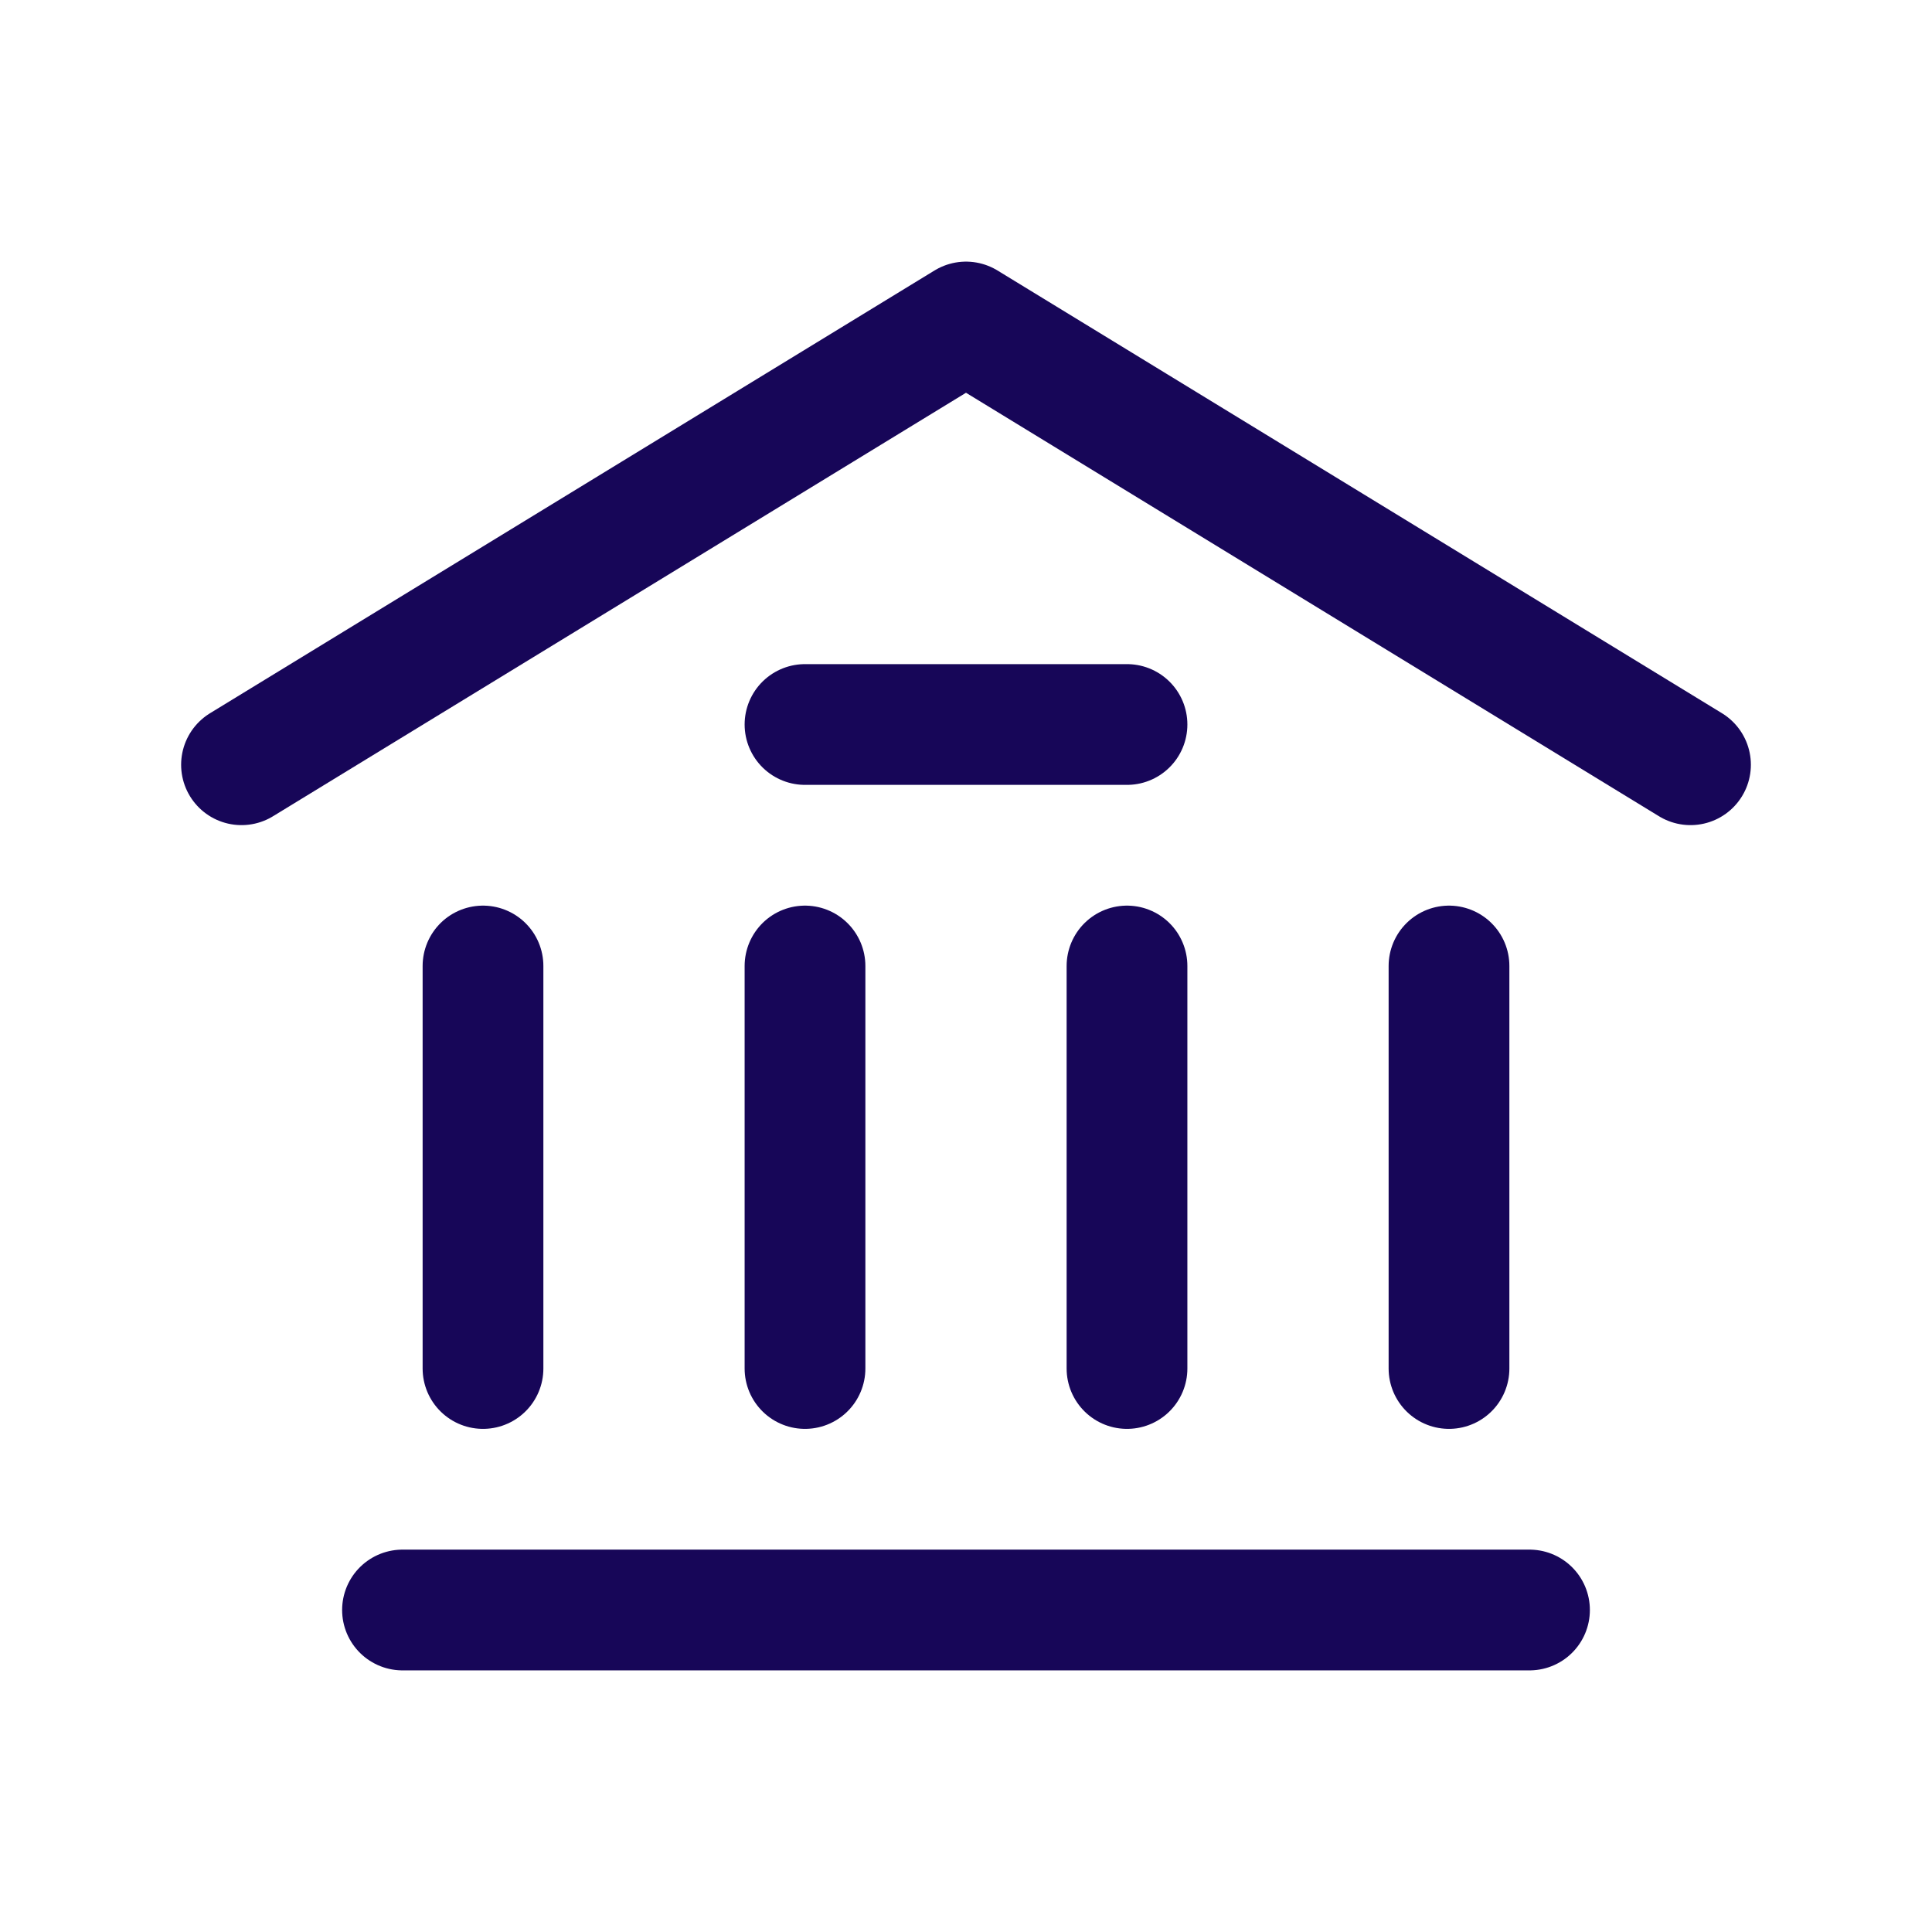 <svg width="24" height="24" viewBox="0 0 24 24" fill="none" xmlns="http://www.w3.org/2000/svg">
<path d="M3 9.5L12 4L21 9.5" stroke="#170658" stroke-width="1.5" stroke-linecap="round" stroke-linejoin="round"/>
<path d="M5 20H19" stroke="#170658" stroke-width="1.5" stroke-linecap="round" stroke-linejoin="round"/>
<path d="M10 9H14" stroke="#170658" stroke-width="1.5" stroke-linecap="round" stroke-linejoin="round"/>
<path d="M6 17V12" stroke="#170658" stroke-width="1.5" stroke-linecap="round" stroke-linejoin="round"/>
<path d="M10 17V12" stroke="#170658" stroke-width="1.5" stroke-linecap="round" stroke-linejoin="round"/>
<path d="M14 17V12" stroke="#170658" stroke-width="1.5" stroke-linecap="round" stroke-linejoin="round"/>
<path d="M18 17V12" stroke="#170658" stroke-width="1.5" stroke-linecap="round" stroke-linejoin="round"/>
</svg>
